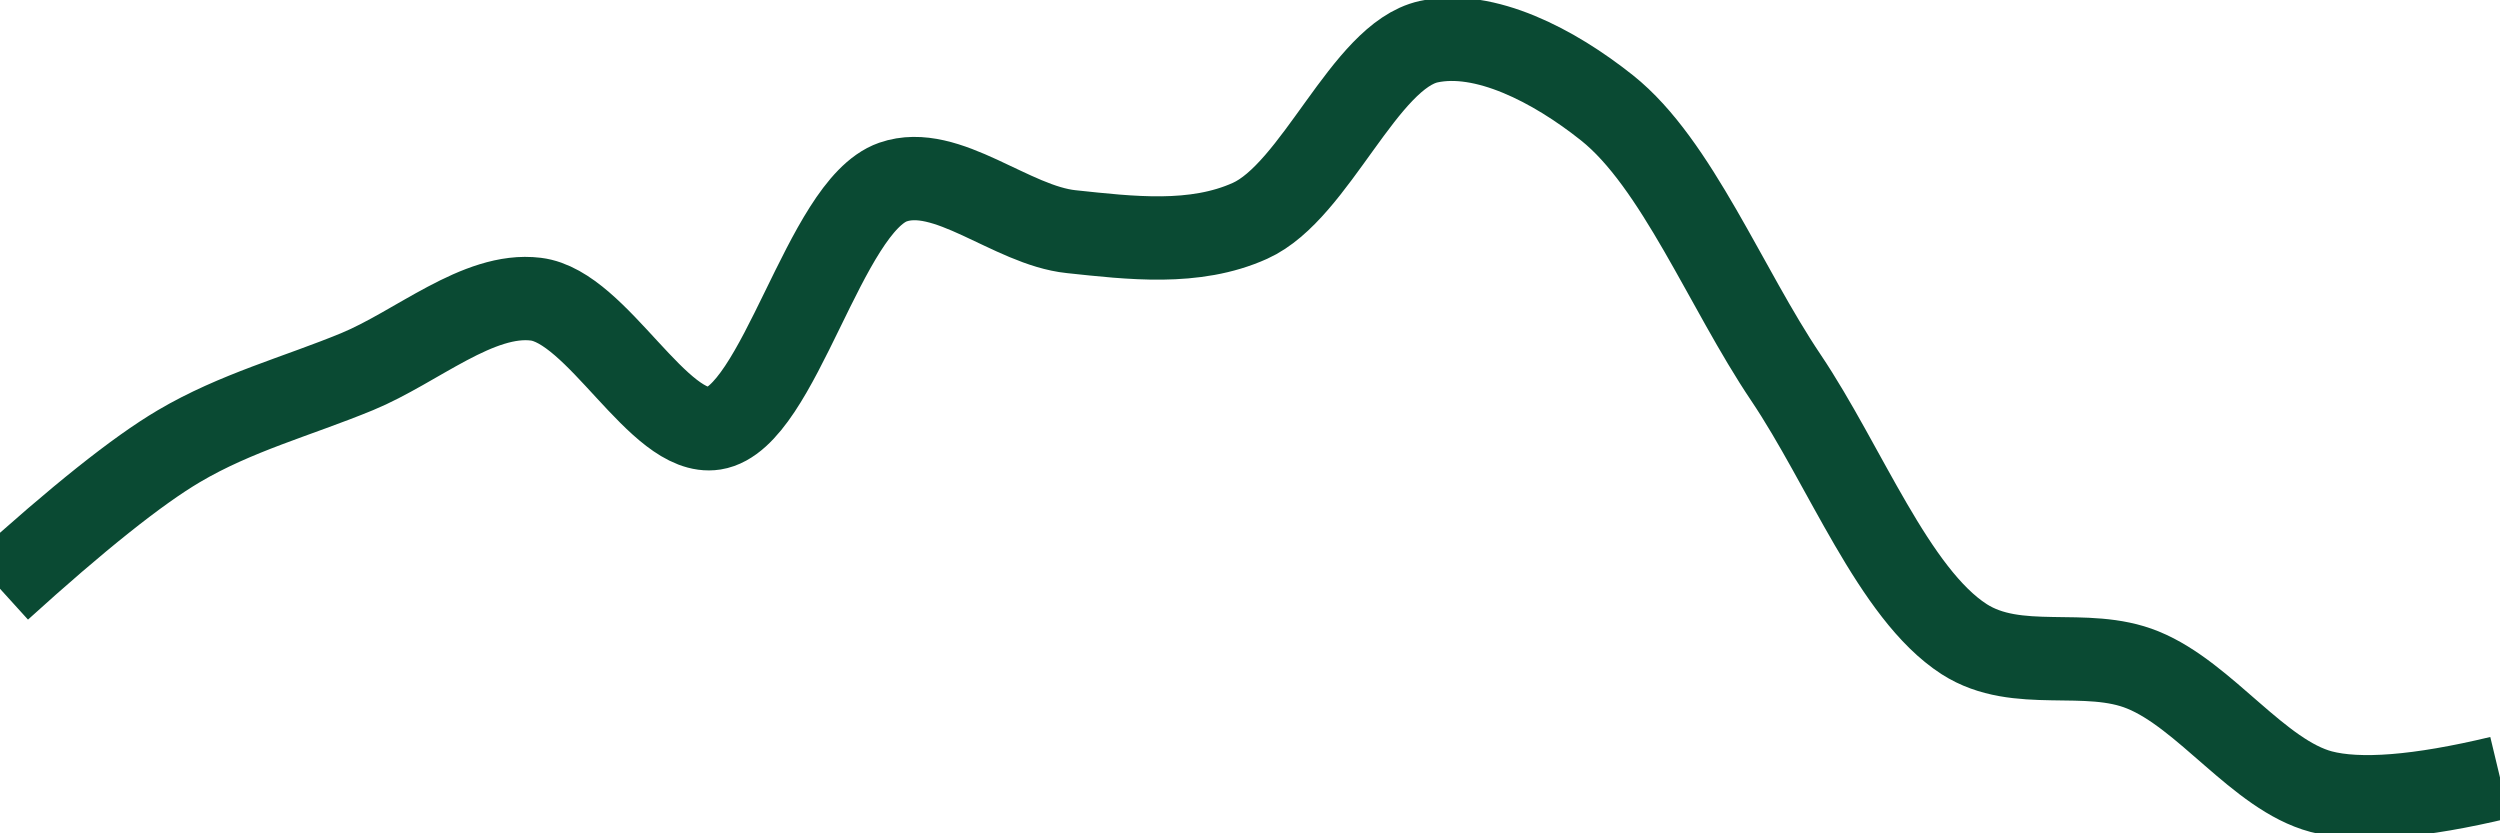 <svg class="main-svg" xmlns="http://www.w3.org/2000/svg" xmlns:xlink="http://www.w3.org/1999/xlink" width="60" height="20" style="" viewBox="0 0 60 20"><rect x="0" y="0" width="60" height="20" style="fill: rgb(0, 0, 0); fill-opacity: 0;"/><defs id="defs-eedd2f"><g class="clips"><clipPath id="clipeedd2fxyplot" class="plotclip"><rect width="60" height="20"/></clipPath><clipPath class="axesclip" id="clipeedd2fx"><rect x="0" y="0" width="60" height="20"/></clipPath><clipPath class="axesclip" id="clipeedd2fy"><rect x="0" y="0" width="60" height="20"/></clipPath><clipPath class="axesclip" id="clipeedd2fxy"><rect x="0" y="0" width="60" height="20"/></clipPath></g><g class="gradients"/><g class="patterns"/></defs><g class="bglayer"><rect class="bg" x="0" y="0" width="60" height="20" style="fill: rgb(0, 0, 0); fill-opacity: 0; stroke-width: 0;"/></g><g class="layer-below"><g class="imagelayer"/><g class="shapelayer"/></g><g class="cartesianlayer"><g class="subplot xy"><g class="layer-subplot"><g class="shapelayer"/><g class="imagelayer"/></g><g class="minor-gridlayer"><g class="x"/><g class="y"/></g><g class="gridlayer"><g class="x"/><g class="y"/></g><g class="zerolinelayer"/><g class="layer-between"><g class="shapelayer"/><g class="imagelayer"/></g><path class="xlines-below"/><path class="ylines-below"/><g class="overlines-below"/><g class="xaxislayer-below"/><g class="yaxislayer-below"/><g class="overaxes-below"/><g class="overplot"><g class="xy" transform="" clip-path="url(#clipeedd2fxyplot)"><g class="scatterlayer mlayer"><g class="trace scatter tracefbc3c9" style="stroke-miterlimit: 2; opacity: 1;"><g class="fills"/><g class="errorbars"/><g class="lines"><path class="js-line" d="M0,14.13Q2.8,11.59 4.29,10.71C5.66,9.9 7.14,9.51 8.57,8.92C10,8.33 11.48,7.01 12.86,7.18C14.34,7.36 15.81,10.49 17.14,10.28C18.7,10.03 19.78,4.95 21.43,4.37C22.72,3.92 24.27,5.41 25.71,5.56C27.13,5.71 28.67,5.9 30,5.3C31.58,4.59 32.74,1.34 34.29,1C35.63,0.71 37.29,1.57 38.57,2.59C40.24,3.92 41.42,6.92 42.86,9.06C44.28,11.17 45.45,14.25 47.14,15.34C48.42,16.16 50.06,15.52 51.43,16.08C52.93,16.69 54.21,18.6 55.71,19Q57.08,19.36 60,18.66" style="vector-effect: none; fill: none; stroke: rgb(10, 74, 51); stroke-opacity: 1; stroke-width: 2px; opacity: 1;"/></g><g class="points"/><g class="text"/></g></g></g></g><path class="xlines-above crisp" d="M0,0" style="fill: none;"/><path class="ylines-above crisp" d="M0,0" style="fill: none;"/><g class="overlines-above"/><g class="xaxislayer-above"/><g class="yaxislayer-above"/><g class="overaxes-above"/></g></g><g class="polarlayer"/><g class="smithlayer"/><g class="ternarylayer"/><g class="geolayer"/><g class="funnelarealayer"/><g class="pielayer"/><g class="iciclelayer"/><g class="treemaplayer"/><g class="sunburstlayer"/><g class="glimages"/><defs id="topdefs-eedd2f"><g class="clips"/></defs><g class="layer-above"><g class="imagelayer"/><g class="shapelayer"/></g><g class="infolayer"><g class="g-gtitle"/></g></svg>